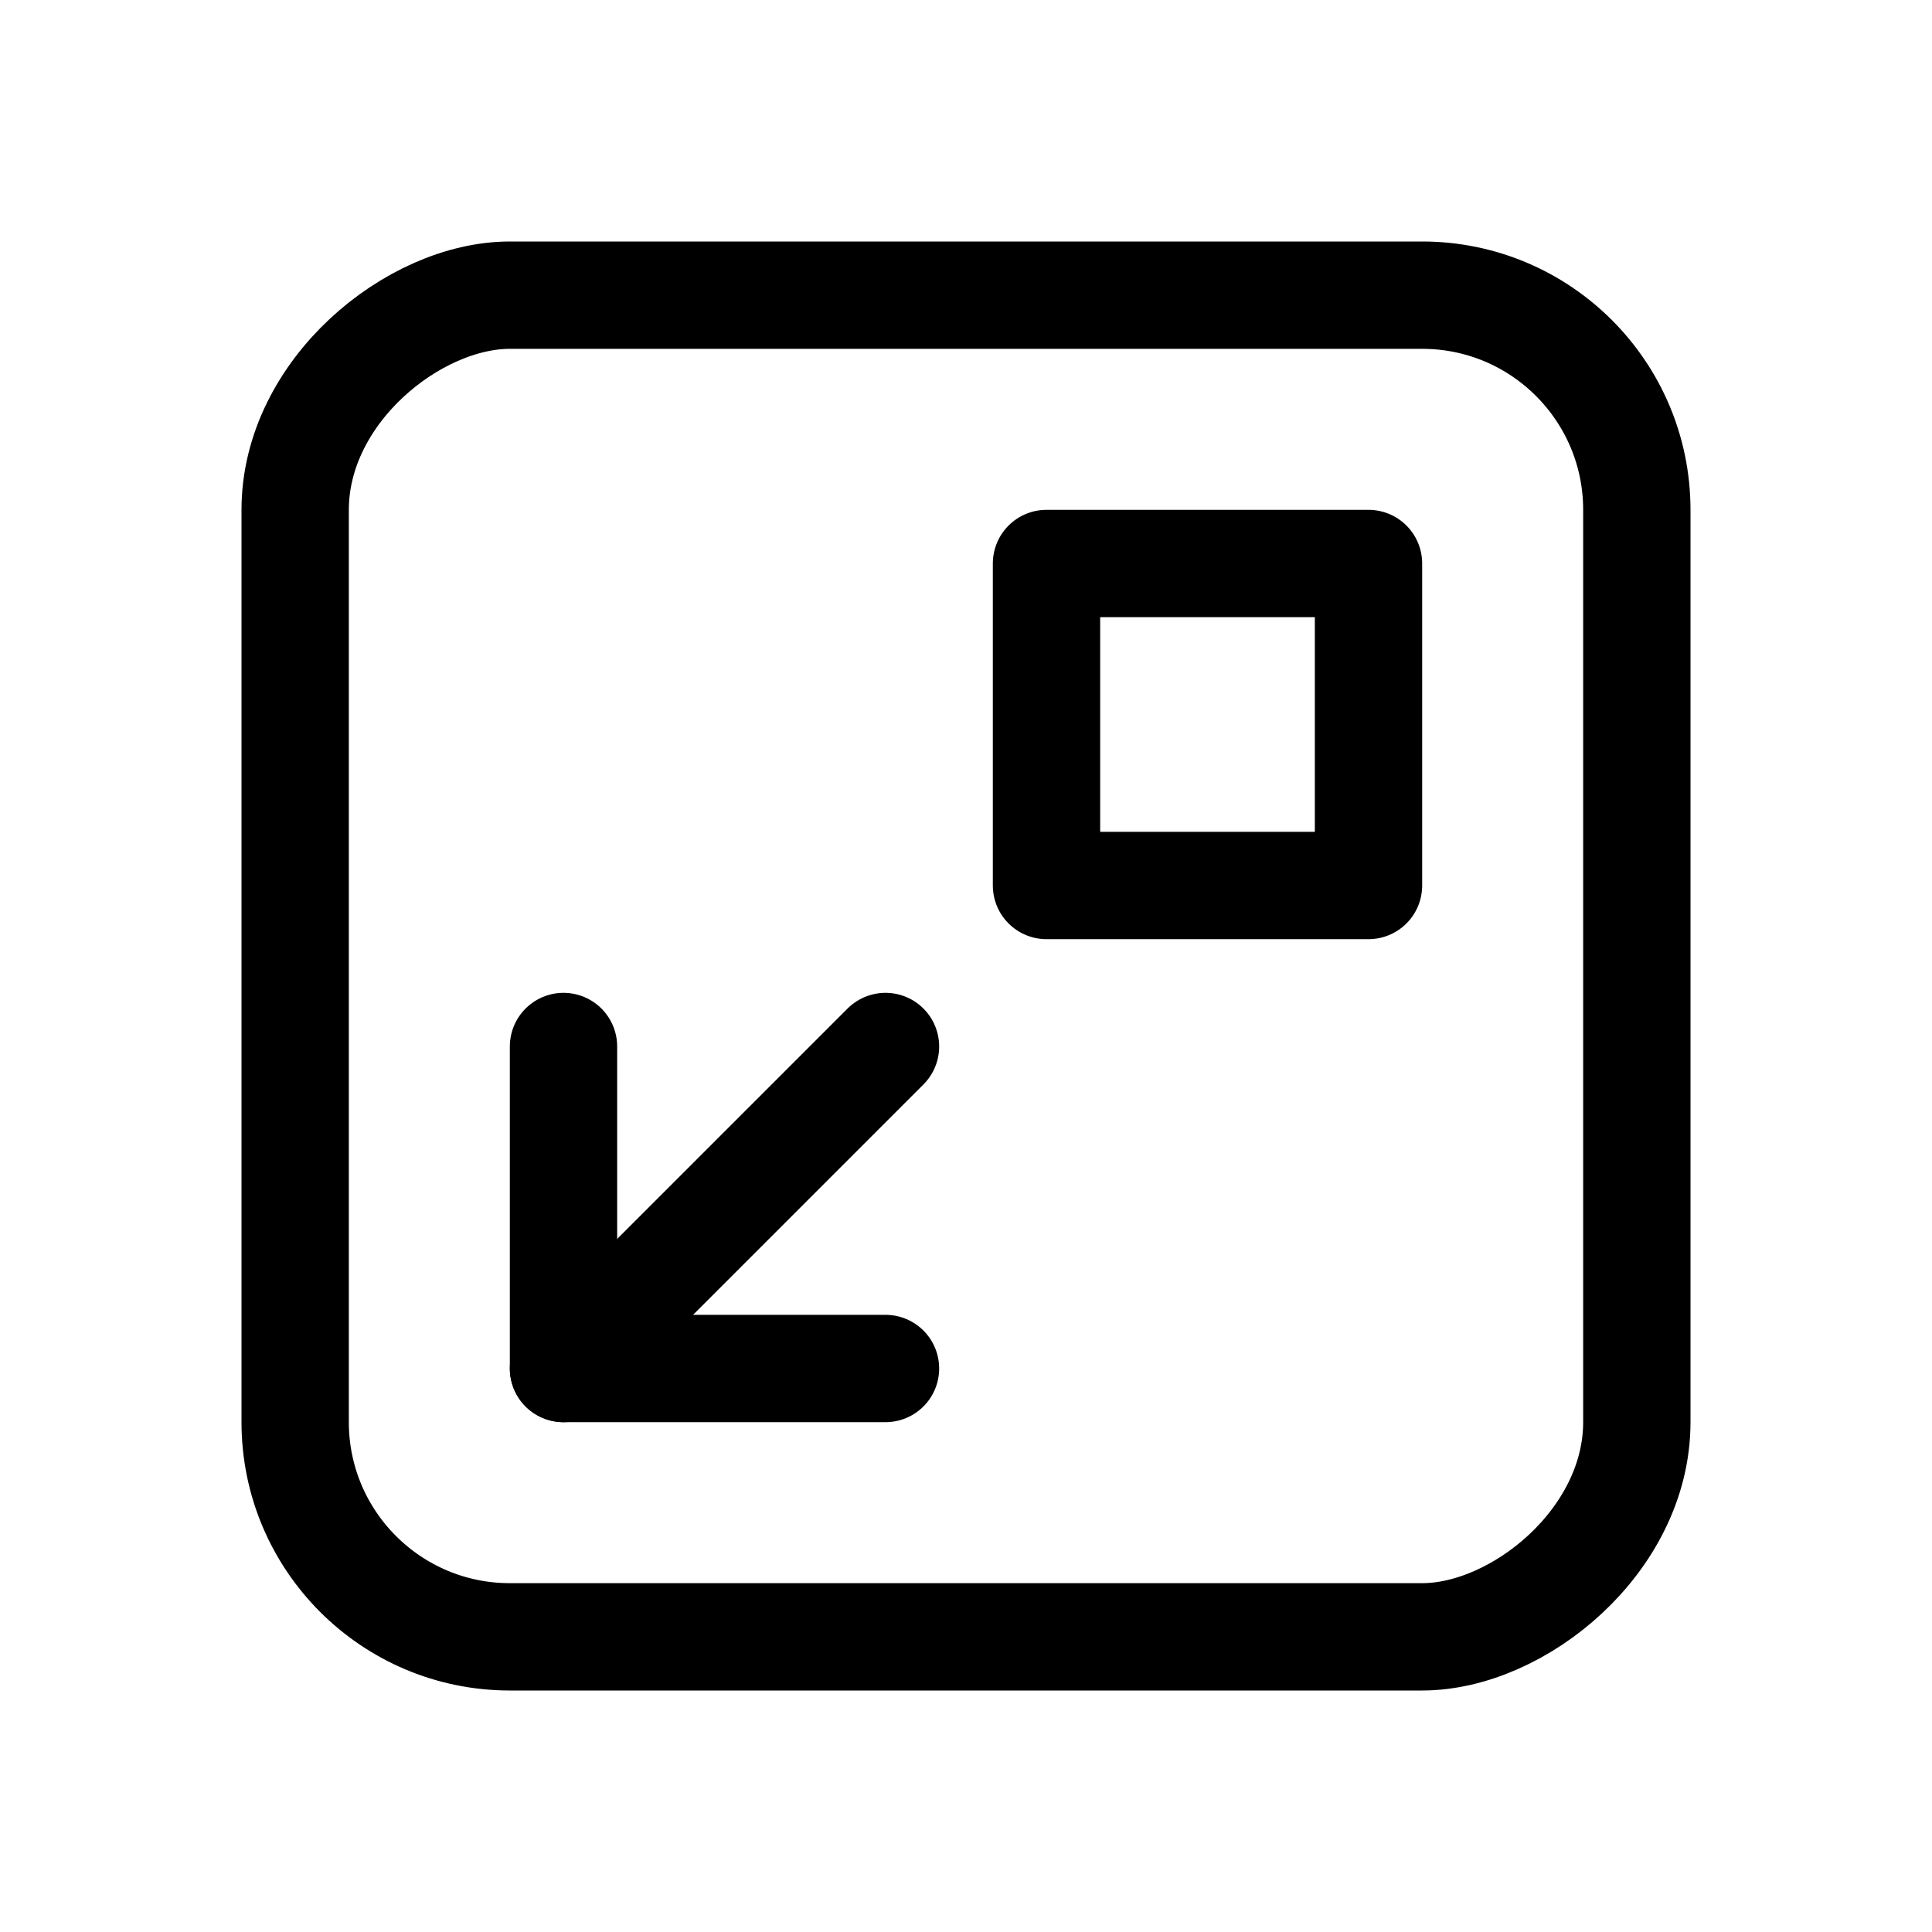 <svg xmlns="http://www.w3.org/2000/svg" height="18" width="18" viewBox="0 0 18 18"><title>square move obj down left</title><g fill="none" stroke="currentColor" class="nc-icon-wrapper"><rect x="2.75" y="2.75" width="12.5" height="12.5" rx="2" ry="2" transform="translate(18 0) rotate(90)" stroke-linecap="round" stroke-linejoin="round"></rect><polyline points="5.25 9.75 5.25 12.75 8.25 12.75" stroke-linecap="round" stroke-linejoin="round" stroke="currentColor"></polyline><line x1="5.25" y1="12.75" x2="8.25" y2="9.75" stroke-linecap="round" stroke-linejoin="round" stroke="currentColor"></line><rect x="9.75" y="5.25" width="3" height="3" transform="translate(4.5 18) rotate(-90)" stroke-linecap="round" stroke-linejoin="round" stroke="currentColor"></rect></g></svg>